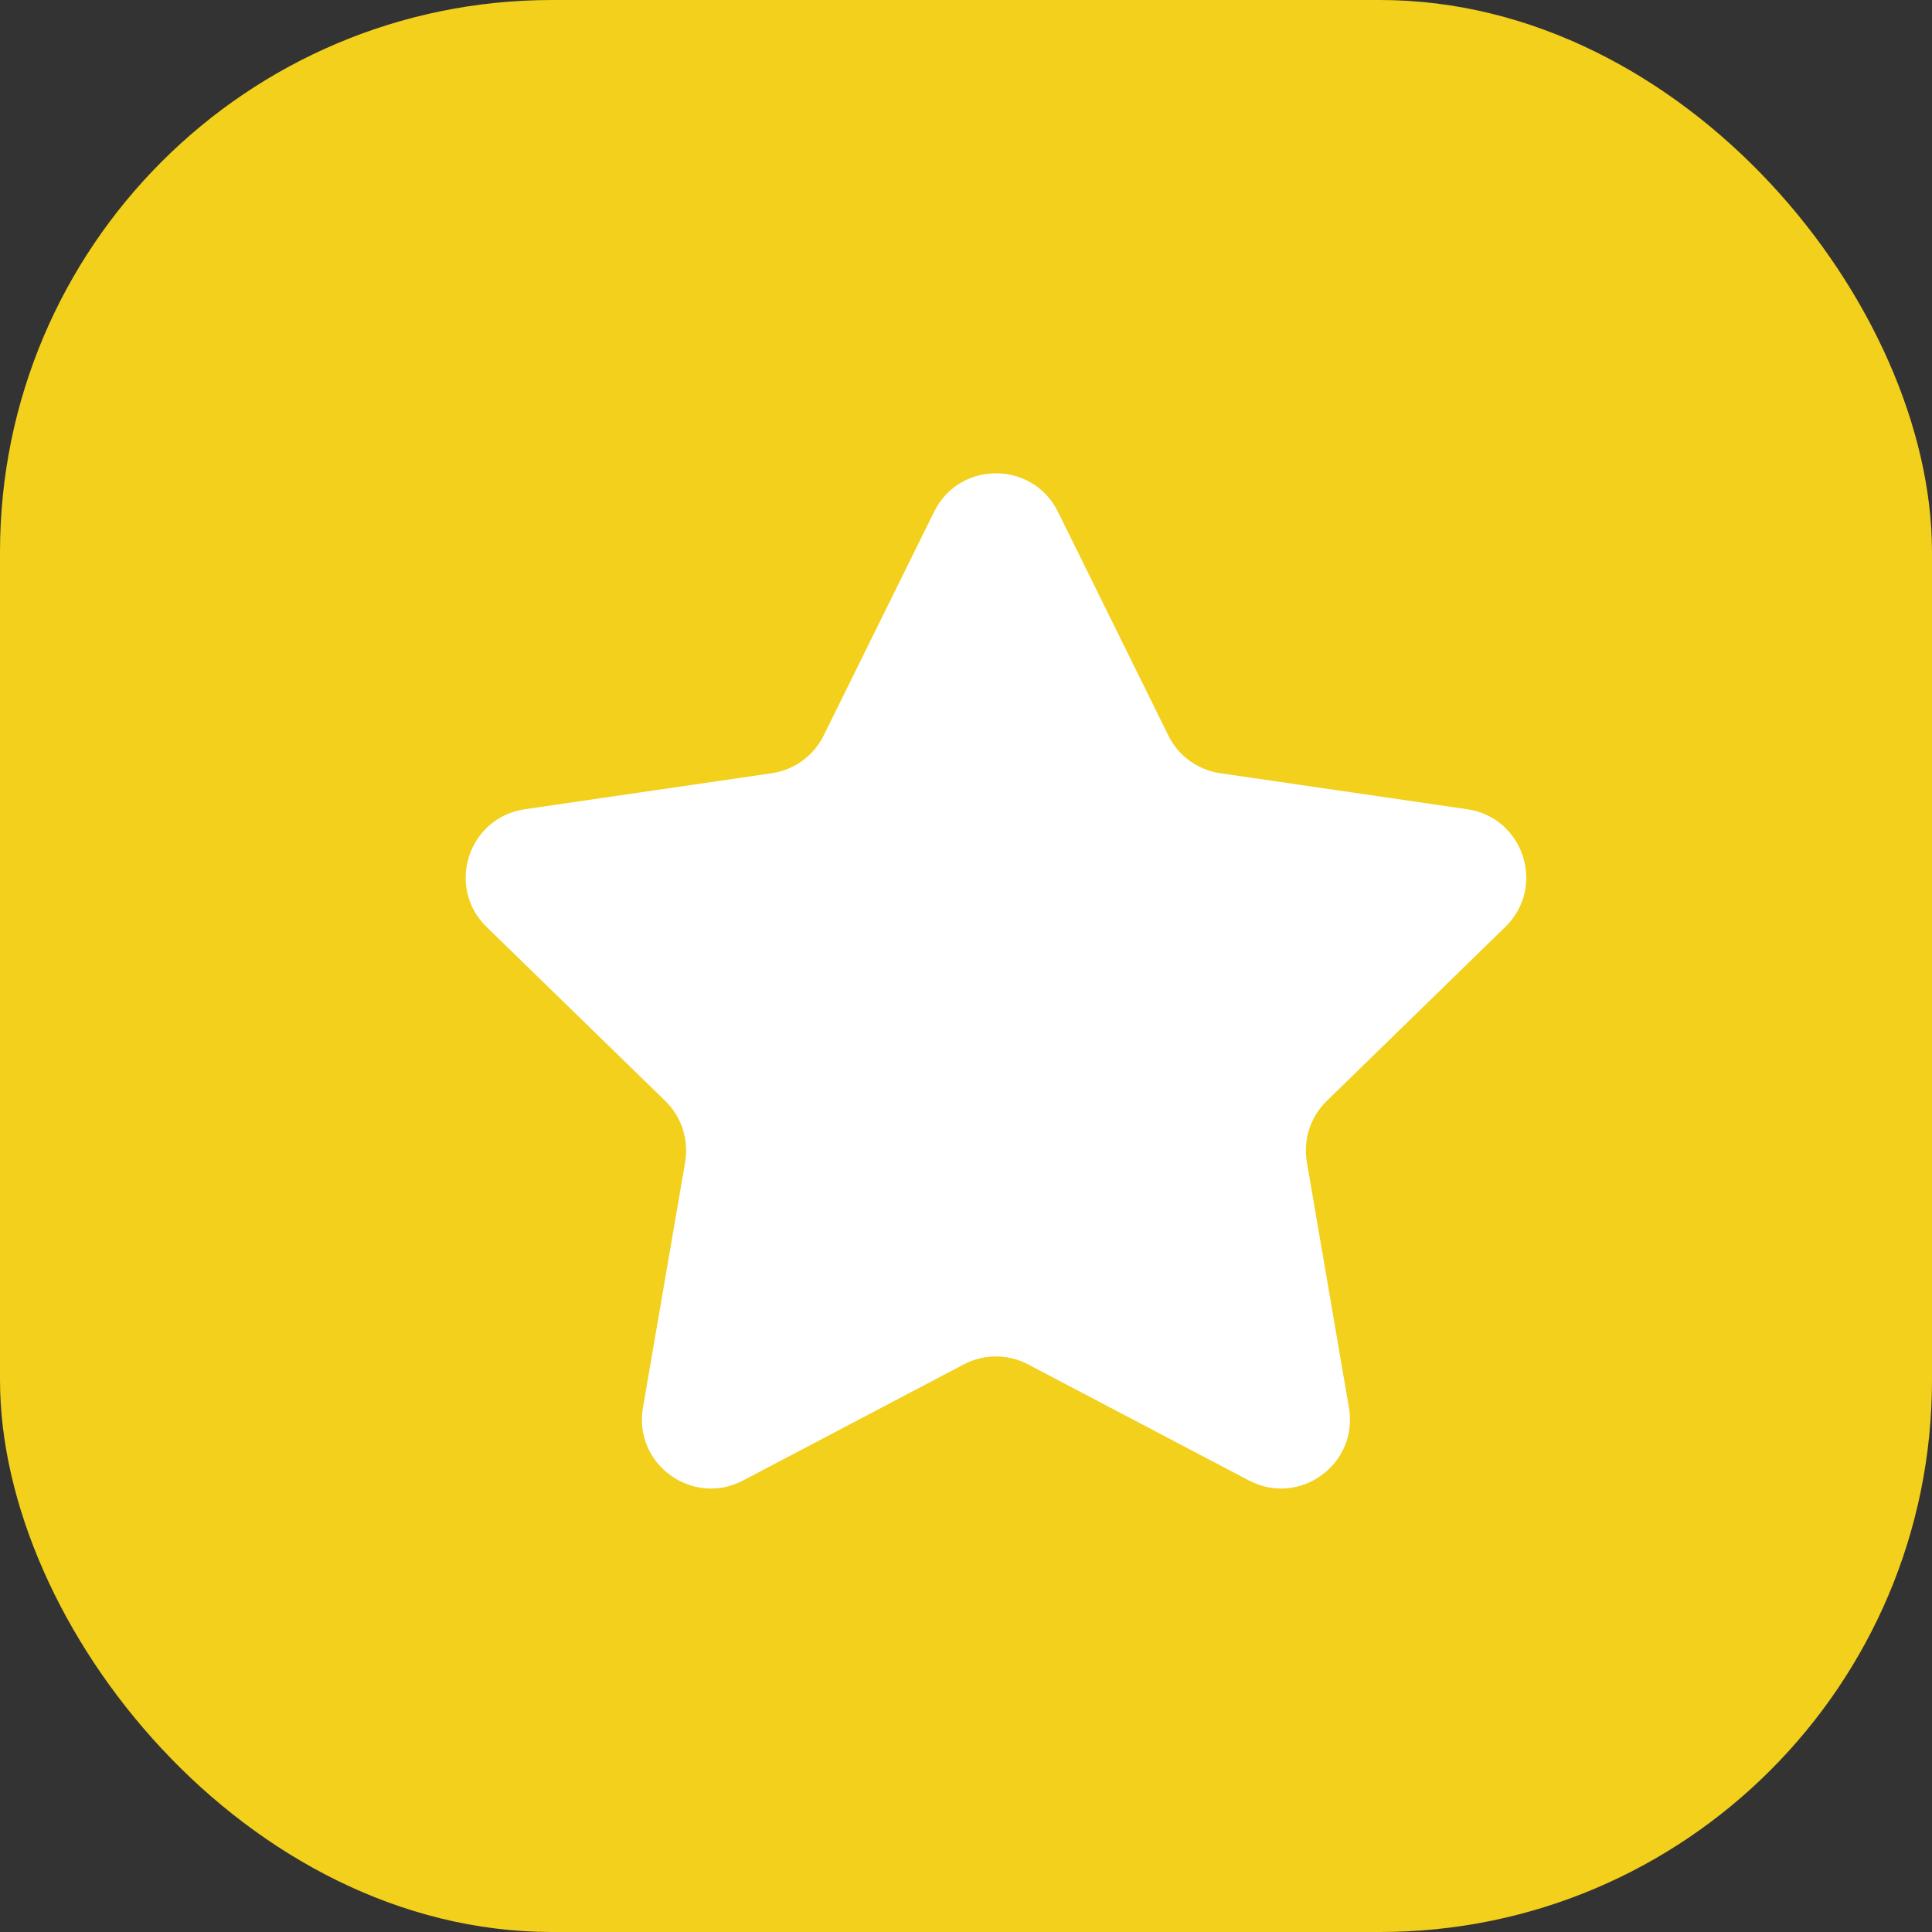 <svg width="14" height="14" viewBox="0 0 14 14" fill="none" xmlns="http://www.w3.org/2000/svg">
<rect x="0" y="0" width="14" height="14" fill="#333333" stroke="none"/>
<rect width="14" height="14" rx="4" fill="#F2D01B"/>
<path d="M6.769 3.708C6.952 3.337 7.482 3.337 7.666 3.708L8.466 5.329C8.538 5.477 8.679 5.579 8.842 5.603L10.632 5.864C11.042 5.924 11.205 6.428 10.908 6.717L9.614 7.978C9.496 8.093 9.442 8.258 9.47 8.421L9.775 10.201C9.845 10.61 9.417 10.921 9.05 10.728L7.45 9.887C7.304 9.81 7.13 9.81 6.984 9.887L5.385 10.728C5.018 10.921 4.589 10.61 4.659 10.201L4.965 8.421C4.992 8.258 4.939 8.093 4.821 7.978L3.526 6.717C3.229 6.428 3.393 5.924 3.803 5.864L5.593 5.603C5.755 5.579 5.896 5.477 5.969 5.329L6.769 3.708Z" fill="white"/>
</svg>
